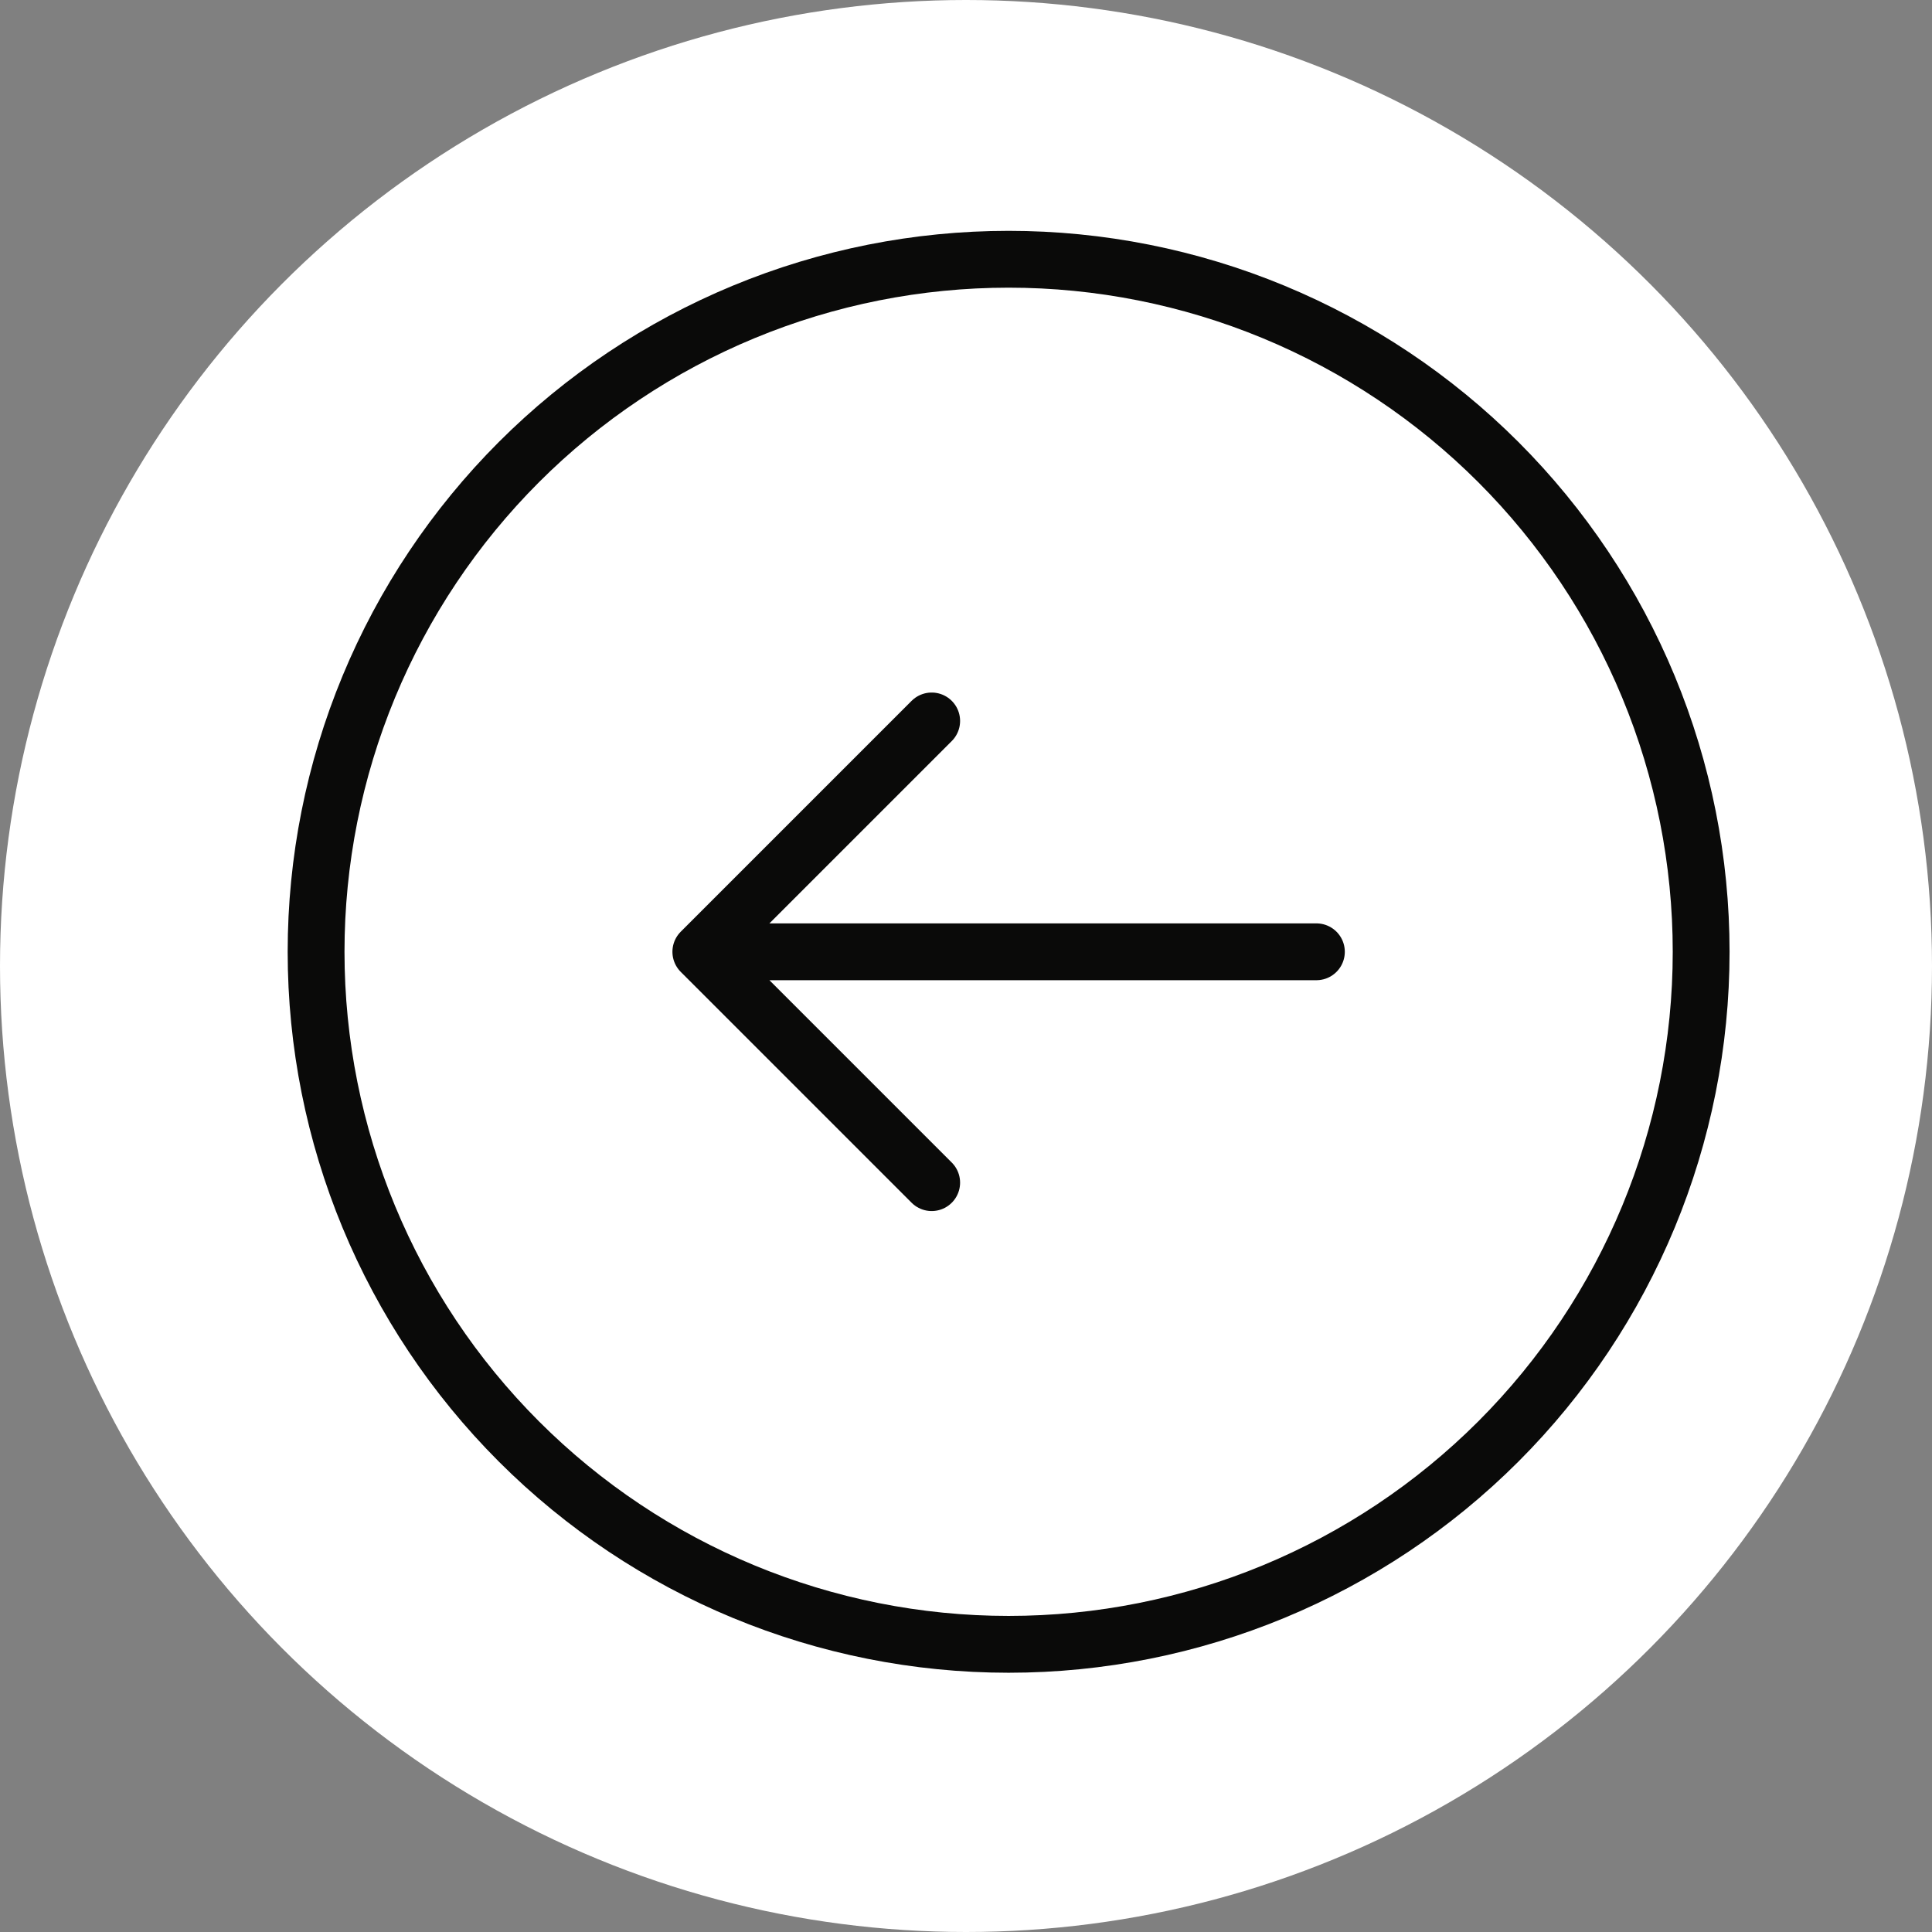 <svg width="68" height="68" viewBox="0 0 68 68" fill="none" xmlns="http://www.w3.org/2000/svg">
<rect x="0" y="0" width="68" height="68" fill="#808080" stroke="none"/>
<circle cx="34" cy="34" r="34" fill="white"/>
<path d="M32.792 41.625L24.667 33.5L32.792 41.625ZM24.667 33.5L32.792 25.375L24.667 33.5ZM24.667 33.5H46.333H24.667ZM11.125 33.5C11.125 30.299 11.755 27.129 12.98 24.172C14.205 21.215 16.001 18.528 18.264 16.264C20.528 14.001 23.215 12.205 26.172 10.98C29.129 9.755 32.299 9.125 35.5 9.125C38.701 9.125 41.871 9.755 44.828 10.98C47.785 12.205 50.472 14.001 52.736 16.264C54.999 18.528 56.795 21.215 58.02 24.172C59.245 27.129 59.875 30.299 59.875 33.5C59.875 39.965 57.307 46.164 52.736 50.736C48.164 55.307 41.965 57.875 35.5 57.875C29.035 57.875 22.835 55.307 18.264 50.736C13.693 46.164 11.125 39.965 11.125 33.5V33.5Z" stroke="#0A0A09" stroke-width="2" stroke-linecap="round" stroke-linejoin="round"/>
</svg>
